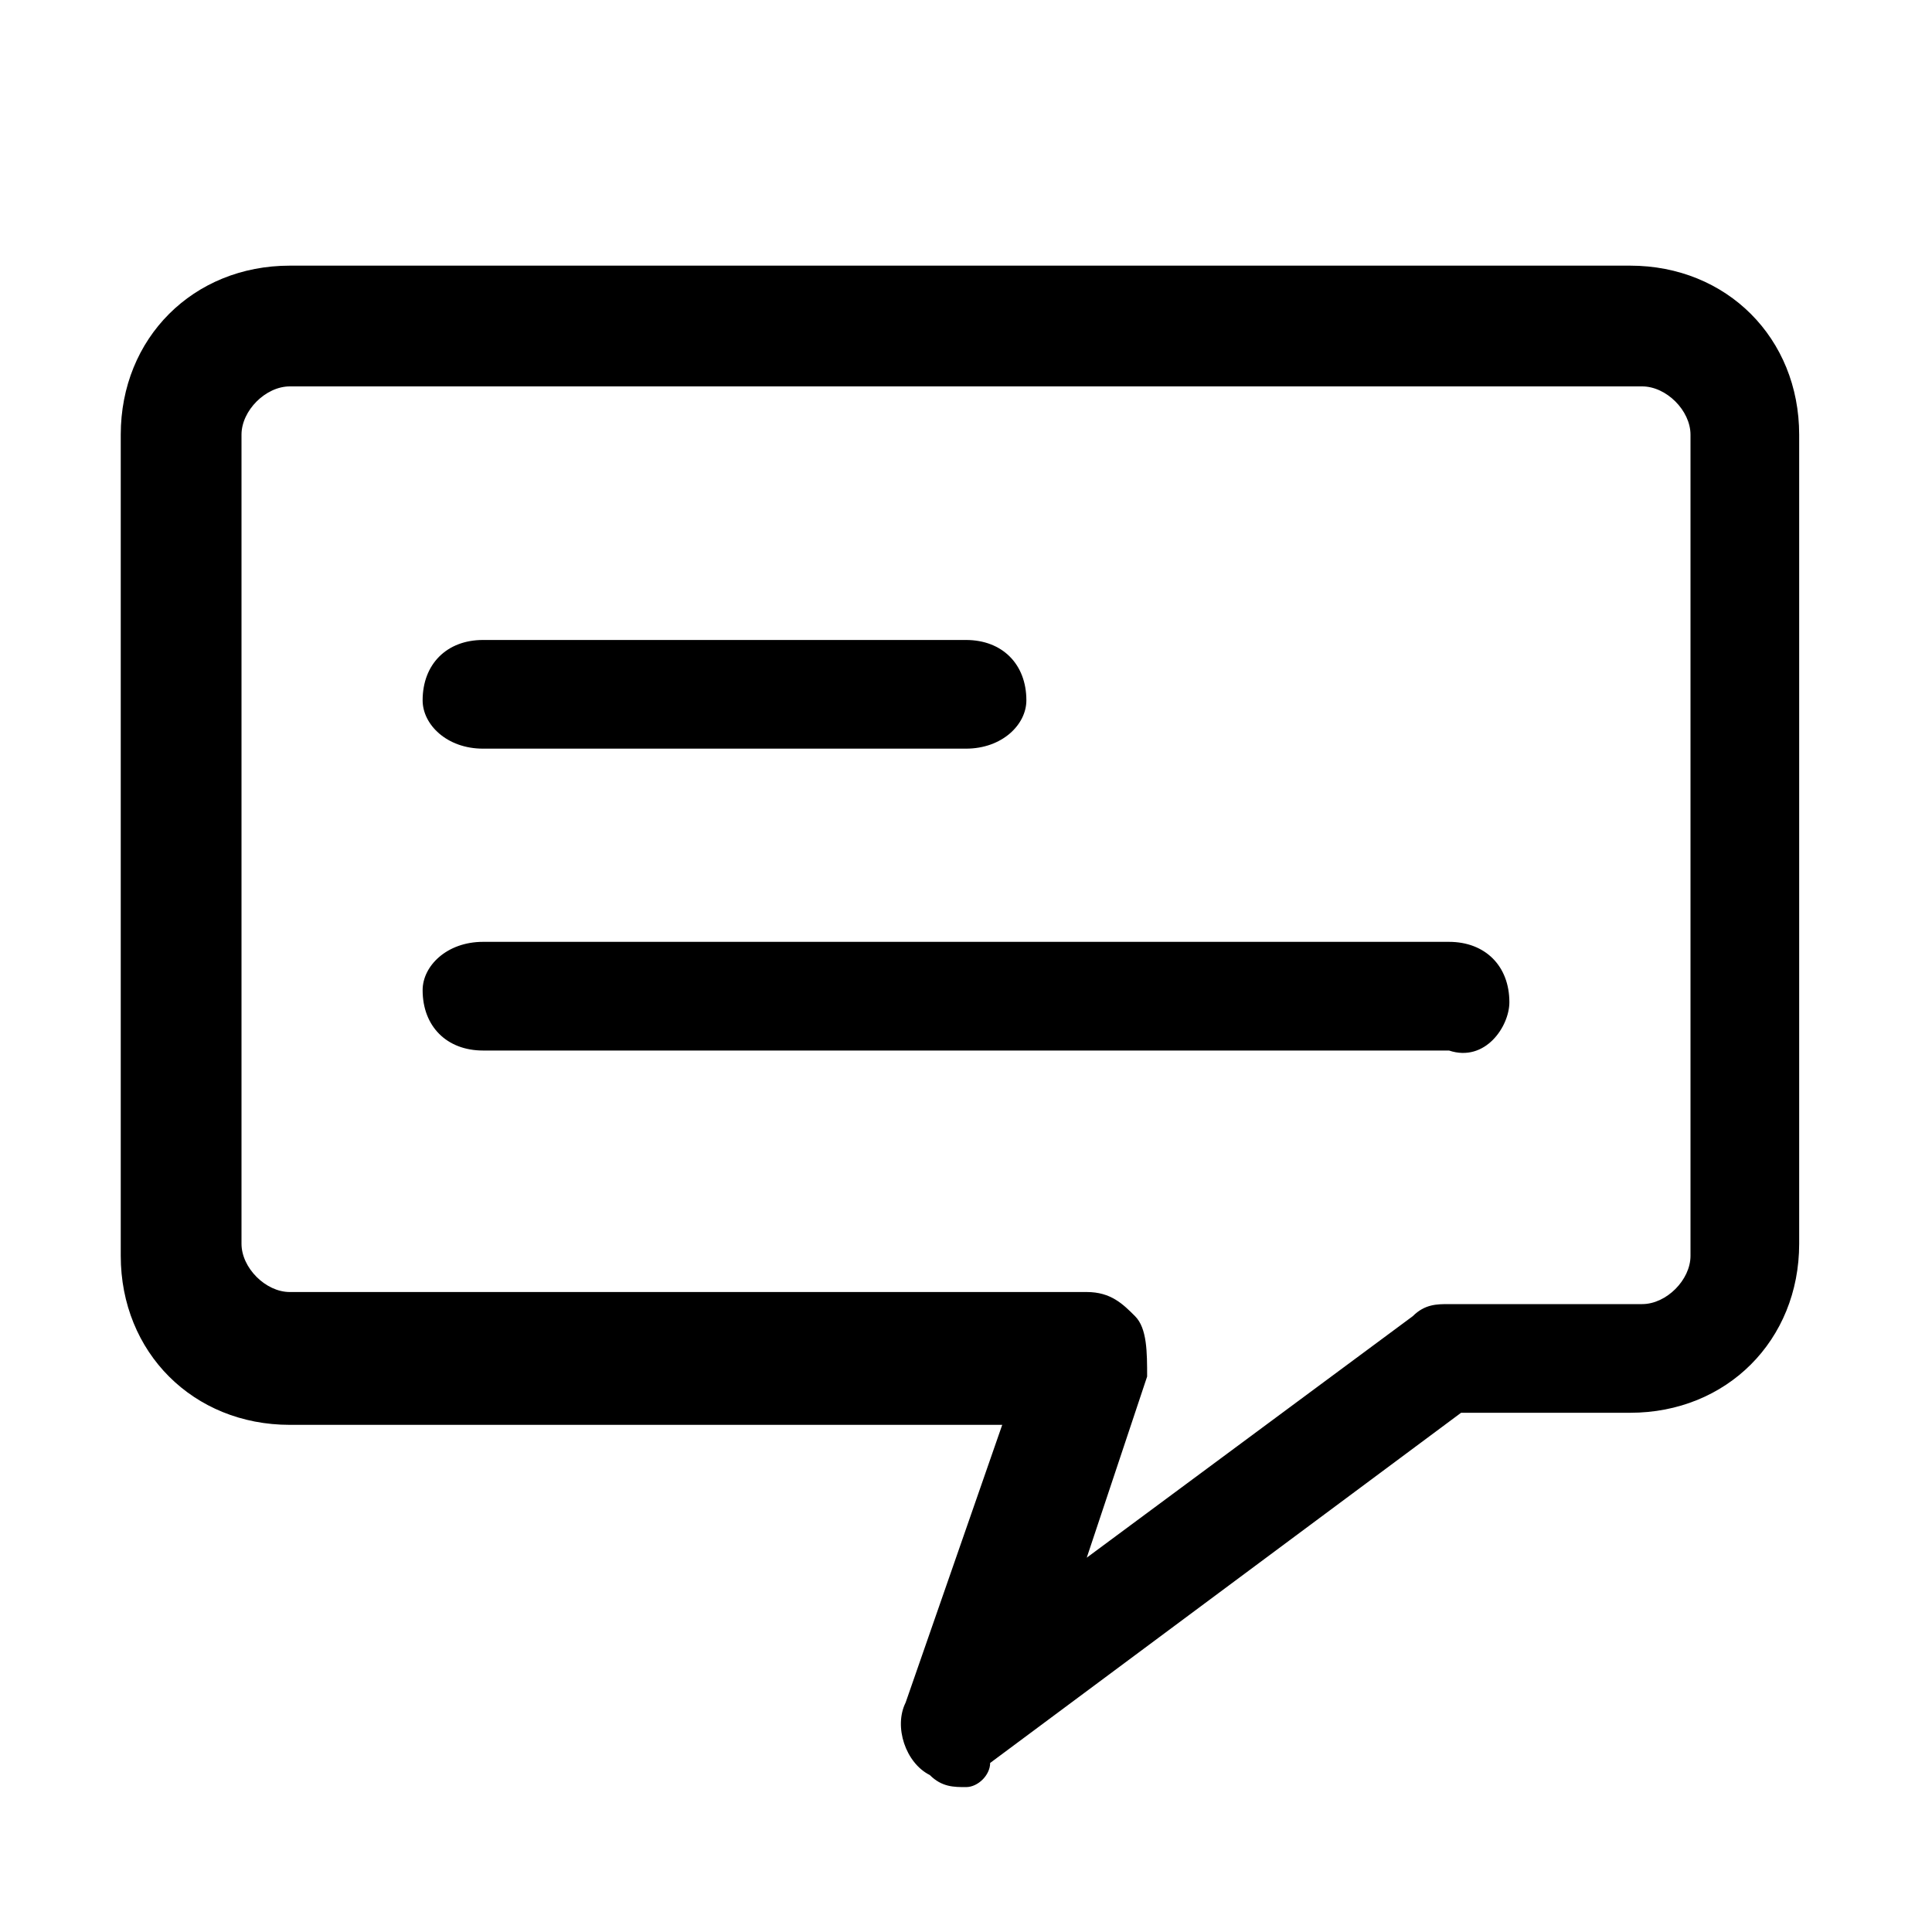 <?xml version="1.0" encoding="utf-8"?>
<!-- Generator: Adobe Illustrator 19.2.0, SVG Export Plug-In . SVG Version: 6.00 Build 0)  -->
<svg version="1.1" id="Layer_1" xmlns="http://www.w3.org/2000/svg" xmlns:xlink="http://www.w3.org/1999/xlink" x="0px" y="0px"
	 viewBox="0 0 16 16" style="enable-background:new 0 0 16 16;" xml:space="preserve">
<path d="M8,14.8c-0.1,0-0.2,0-0.3-0.1c-0.2-0.1-0.3-0.4-0.2-0.6l0.8-2.3H2.4c-0.8,0-1.4-0.6-1.4-1.4V3.6c0-0.8,0.6-1.4,1.4-1.4h11.1
	c0.8,0,1.4,0.6,1.4,1.4v6.7c0,0.8-0.6,1.4-1.4,1.4h-1.4l-3.9,2.9C8.2,14.7,8.1,14.8,8,14.8z M2.4,3.2C2.2,3.2,2,3.4,2,3.6v6.7
	c0,0.2,0.2,0.4,0.4,0.4H9c0.2,0,0.3,0.1,0.4,0.2c0.1,0.1,0.1,0.3,0.1,0.5L9,12.9l2.7-2c0.1-0.1,0.2-0.1,0.3-0.1h1.6
	c0.2,0,0.4-0.2,0.4-0.4V3.6c0-0.2-0.2-0.4-0.4-0.4H2.4z M8.5,5.8L8.5,5.8c0-0.3-0.2-0.5-0.5-0.5H4c-0.3,0-0.5,0.2-0.5,0.5v0
	C3.5,6,3.7,6.2,4,6.2h4C8.3,6.2,8.5,6,8.5,5.8z M12.5,8.3L12.5,8.3c0-0.3-0.2-0.5-0.5-0.5H4C3.7,7.8,3.5,8,3.5,8.2v0
	c0,0.3,0.2,0.5,0.5,0.5h8C12.3,8.8,12.5,8.5,12.5,8.3z"/>
</svg>
